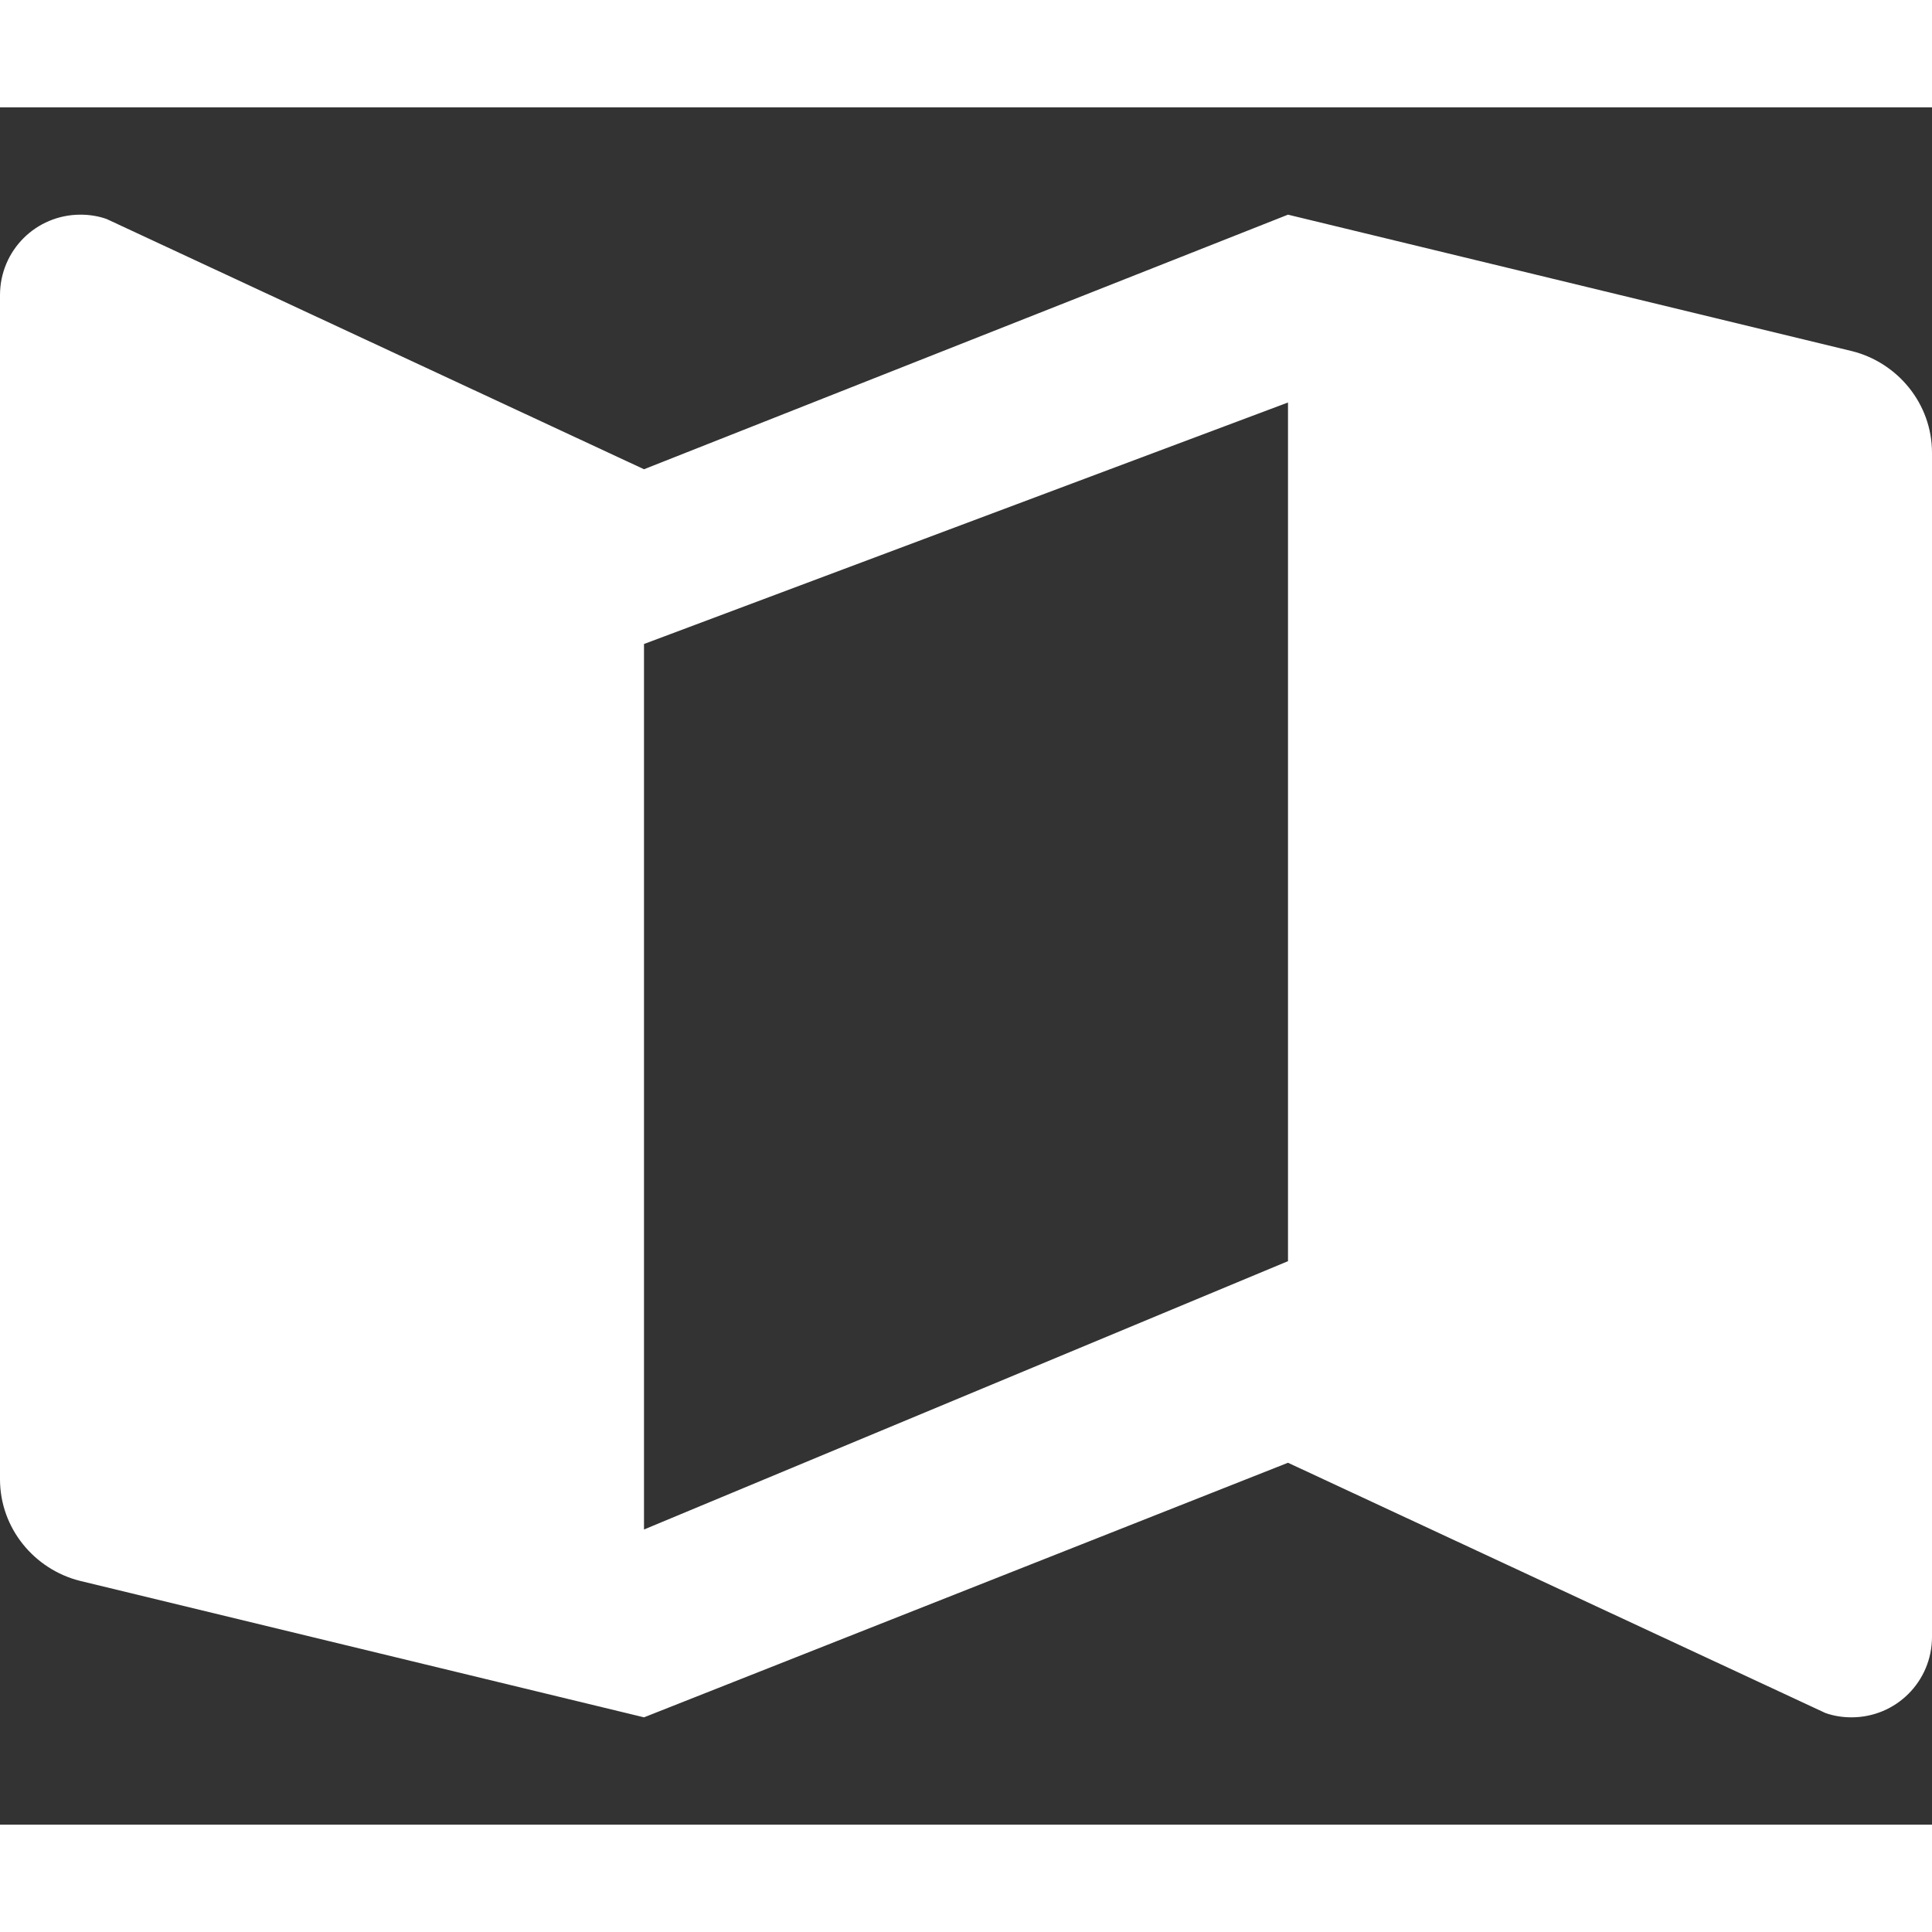 <svg xmlns="http://www.w3.org/2000/svg" viewBox="0 0 576 512" width="48" height="48" fill="#ffffff">
  <rect x="0" y="0" width="576" height="512" fill="#333333" stroke="none"/>
  <path d="M576 24V456c0 13.3-10.7 24-24 24-2.6 0-5.3-.4-7.8-1.3L384 404.1 192 480 23.8 439.3c-13.5-3.4-23.8-15.6-23.8-30.3V56c0-13.3 10.7-24 24-24 2.6 0 5.3.4 7.8 1.3L192 107.9 384 32l168.2 40.7c13.5 3.4 23.8 15.6 23.8 30.3zM384 344V88L192 160V424l192-80z" />
</svg>